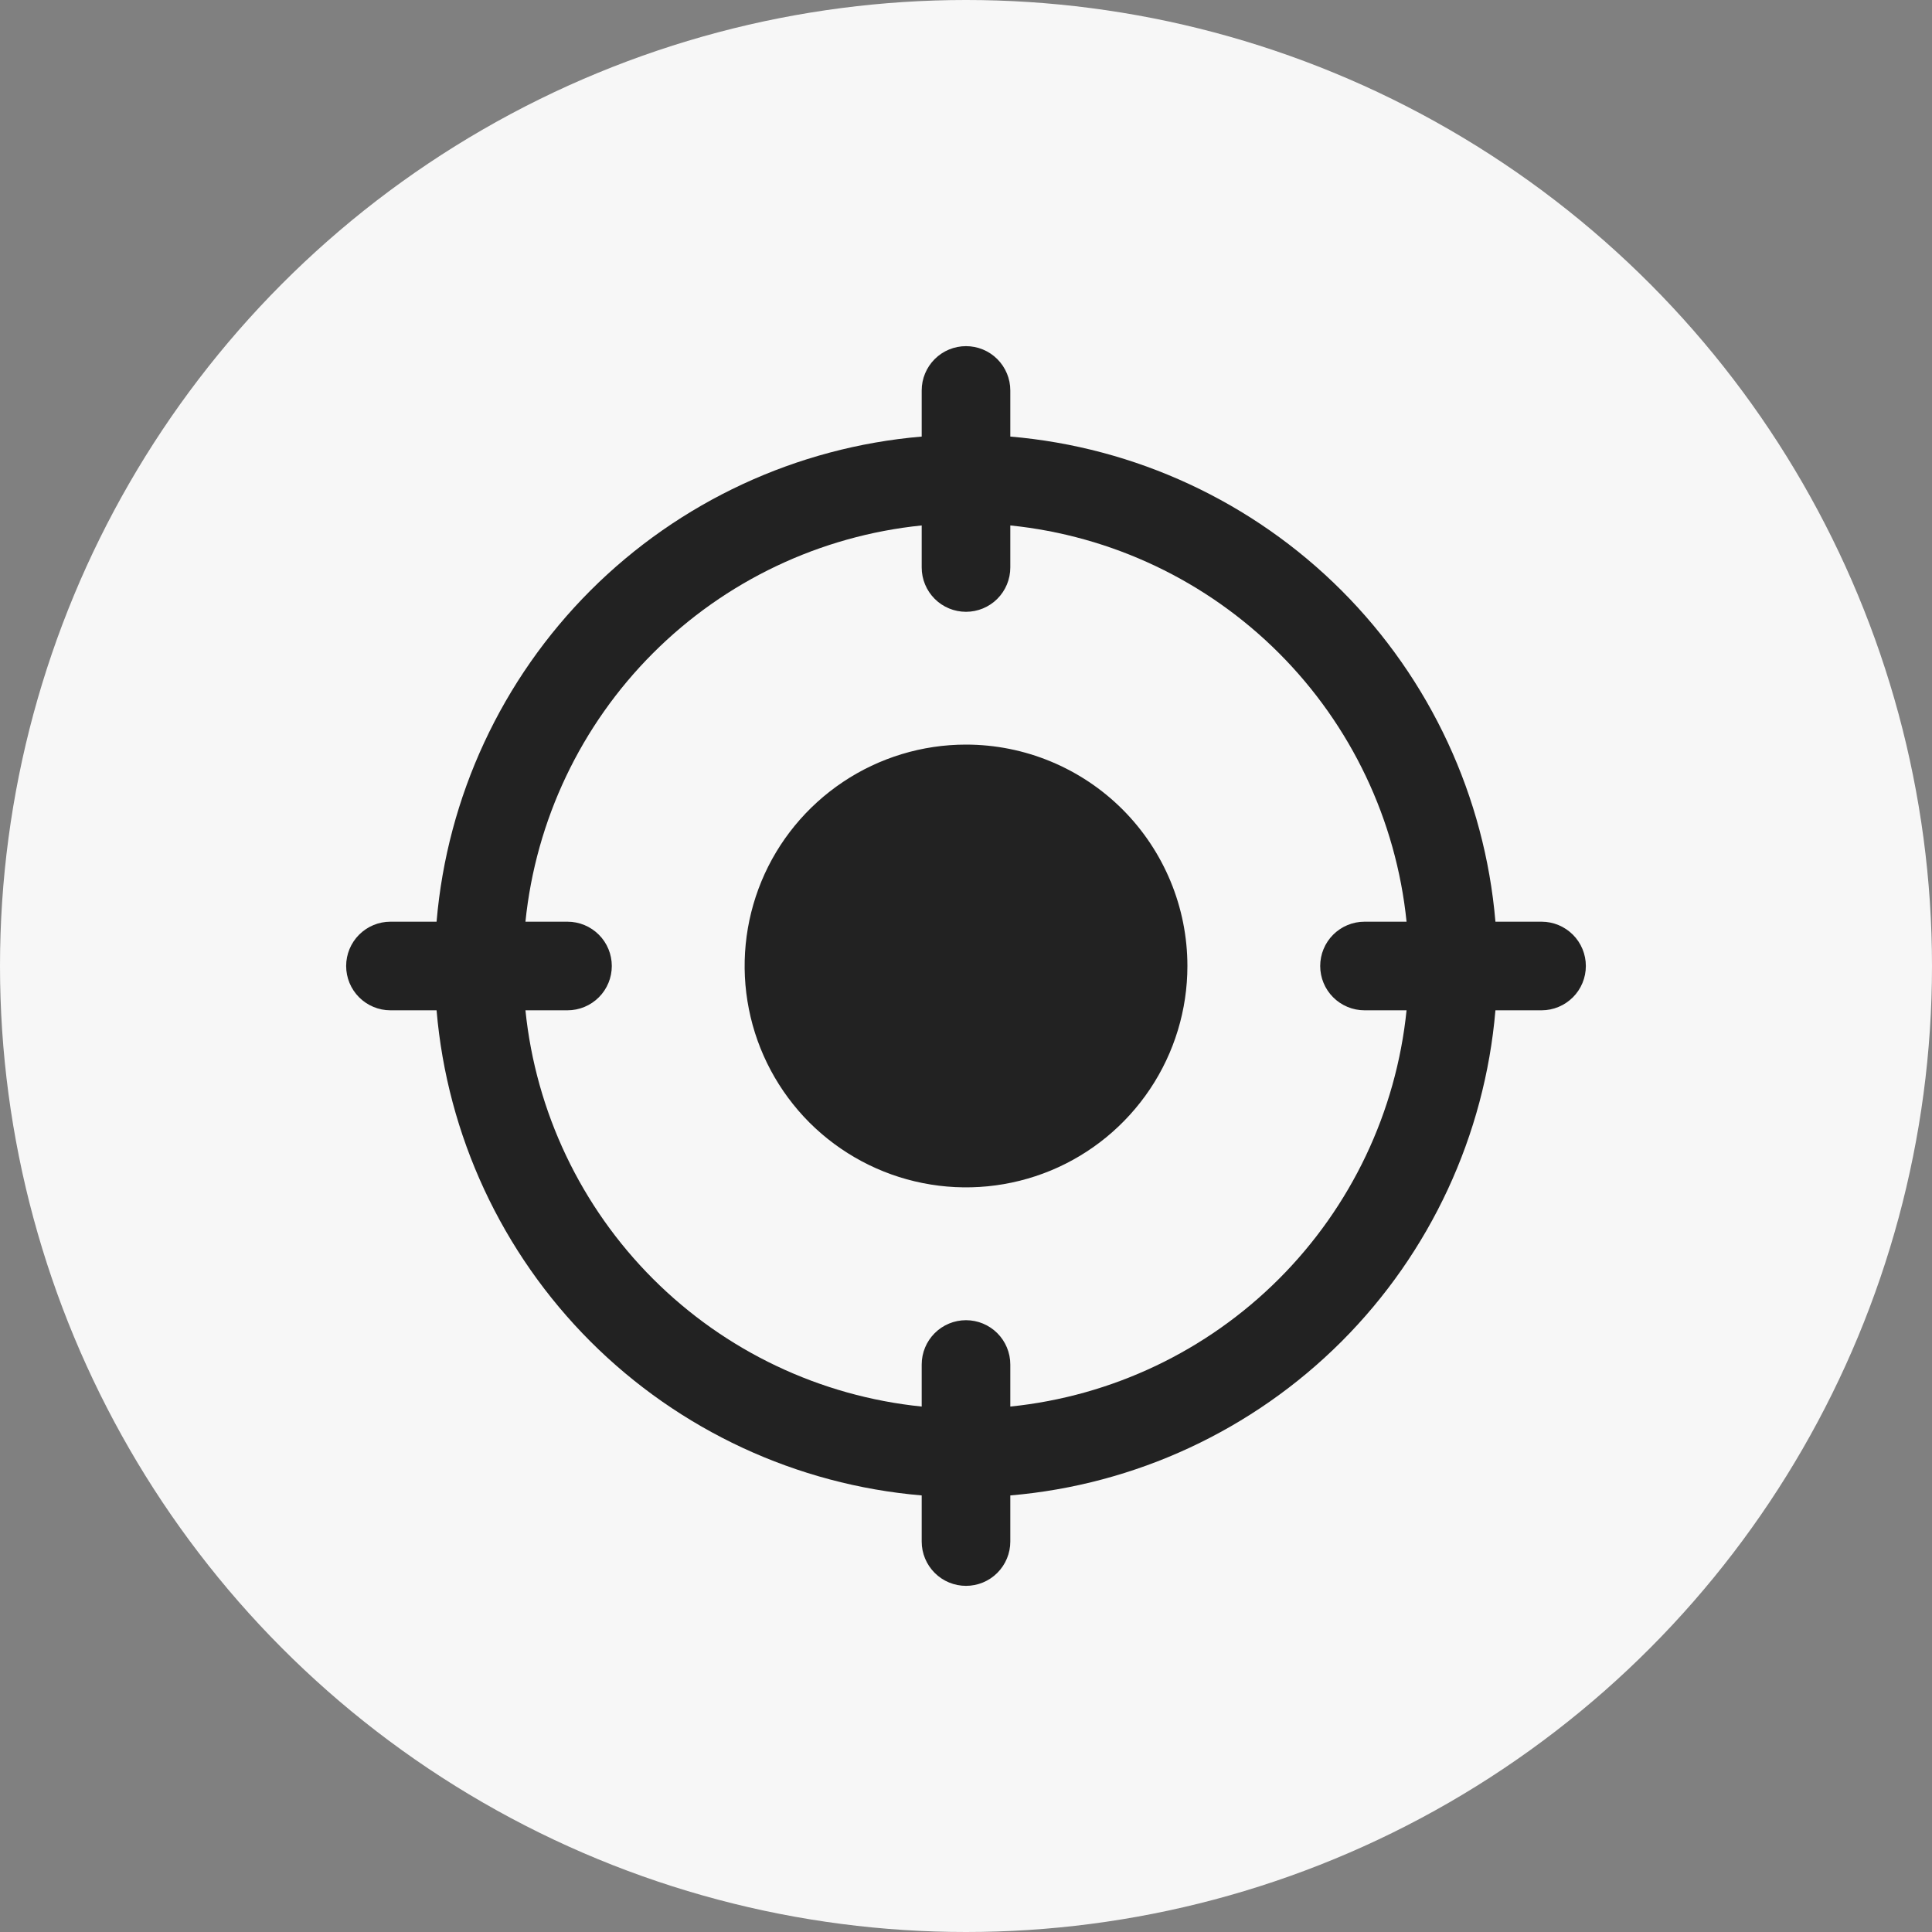 <svg width="30" height="30" viewBox="0 0 30 30" fill="none" xmlns="http://www.w3.org/2000/svg">
<rect x="0" y="0" width="30" height="30" fill="#808080" stroke="none"/>
<g clip-path="url(#clip0_417_8)">
<circle cx="15" cy="15" r="15" fill="#F7F7F7"/>
<path d="M23.938 14.312H23.221C23.056 12.37 22.209 10.548 20.831 9.169C19.452 7.791 17.63 6.944 15.688 6.779V6.062C15.688 5.88 15.615 5.705 15.486 5.576C15.357 5.447 15.182 5.375 15 5.375C14.818 5.375 14.643 5.447 14.514 5.576C14.385 5.705 14.312 5.88 14.312 6.062V6.779C12.37 6.944 10.548 7.791 9.169 9.169C7.791 10.548 6.944 12.37 6.779 14.312H6.062C5.88 14.312 5.705 14.385 5.576 14.514C5.447 14.643 5.375 14.818 5.375 15C5.375 15.182 5.447 15.357 5.576 15.486C5.705 15.615 5.88 15.688 6.062 15.688H6.779C6.944 17.63 7.791 19.452 9.169 20.831C10.548 22.209 12.37 23.056 14.312 23.221V23.938C14.312 24.12 14.385 24.295 14.514 24.424C14.643 24.553 14.818 24.625 15 24.625C15.182 24.625 15.357 24.553 15.486 24.424C15.615 24.295 15.688 24.12 15.688 23.938V23.221C17.63 23.056 19.452 22.209 20.831 20.831C22.209 19.452 23.056 17.63 23.221 15.688H23.938C24.12 15.688 24.295 15.615 24.424 15.486C24.553 15.357 24.625 15.182 24.625 15C24.625 14.818 24.553 14.643 24.424 14.514C24.295 14.385 24.12 14.312 23.938 14.312ZM21.188 15.688H21.841C21.68 17.265 20.98 18.738 19.859 19.859C18.738 20.98 17.265 21.68 15.688 21.841V21.188C15.688 21.005 15.615 20.83 15.486 20.701C15.357 20.572 15.182 20.5 15 20.5C14.818 20.5 14.643 20.572 14.514 20.701C14.385 20.83 14.312 21.005 14.312 21.188V21.841C12.735 21.68 11.262 20.98 10.141 19.859C9.02 18.738 8.32 17.265 8.159 15.688H8.812C8.995 15.688 9.17 15.615 9.299 15.486C9.428 15.357 9.5 15.182 9.5 15C9.5 14.818 9.428 14.643 9.299 14.514C9.17 14.385 8.995 14.312 8.812 14.312H8.159C8.32 12.735 9.02 11.262 10.141 10.141C11.262 9.02 12.735 8.32 14.312 8.159V8.812C14.312 8.995 14.385 9.17 14.514 9.299C14.643 9.428 14.818 9.5 15 9.5C15.182 9.5 15.357 9.428 15.486 9.299C15.615 9.17 15.688 8.995 15.688 8.812V8.159C17.265 8.32 18.738 9.02 19.859 10.141C20.98 11.262 21.68 12.735 21.841 14.312H21.188C21.005 14.312 20.83 14.385 20.701 14.514C20.572 14.643 20.5 14.818 20.5 15C20.5 15.182 20.572 15.357 20.701 15.486C20.83 15.615 21.005 15.688 21.188 15.688ZM18.438 15C18.438 15.68 18.236 16.345 17.858 16.91C17.48 17.475 16.944 17.916 16.316 18.176C15.687 18.436 14.996 18.504 14.329 18.371C13.663 18.239 13.05 17.911 12.569 17.431C12.089 16.95 11.761 16.337 11.629 15.671C11.496 15.004 11.564 14.313 11.824 13.684C12.084 13.056 12.525 12.52 13.09 12.142C13.655 11.764 14.32 11.562 15 11.562C15.912 11.562 16.786 11.925 17.431 12.569C18.075 13.214 18.438 14.088 18.438 15Z" fill="#222222"/>
</g>
<defs>
<clipPath id="clip0_417_8">
<rect width="30" height="30" fill="white"/>
</clipPath>
</defs>
</svg>
